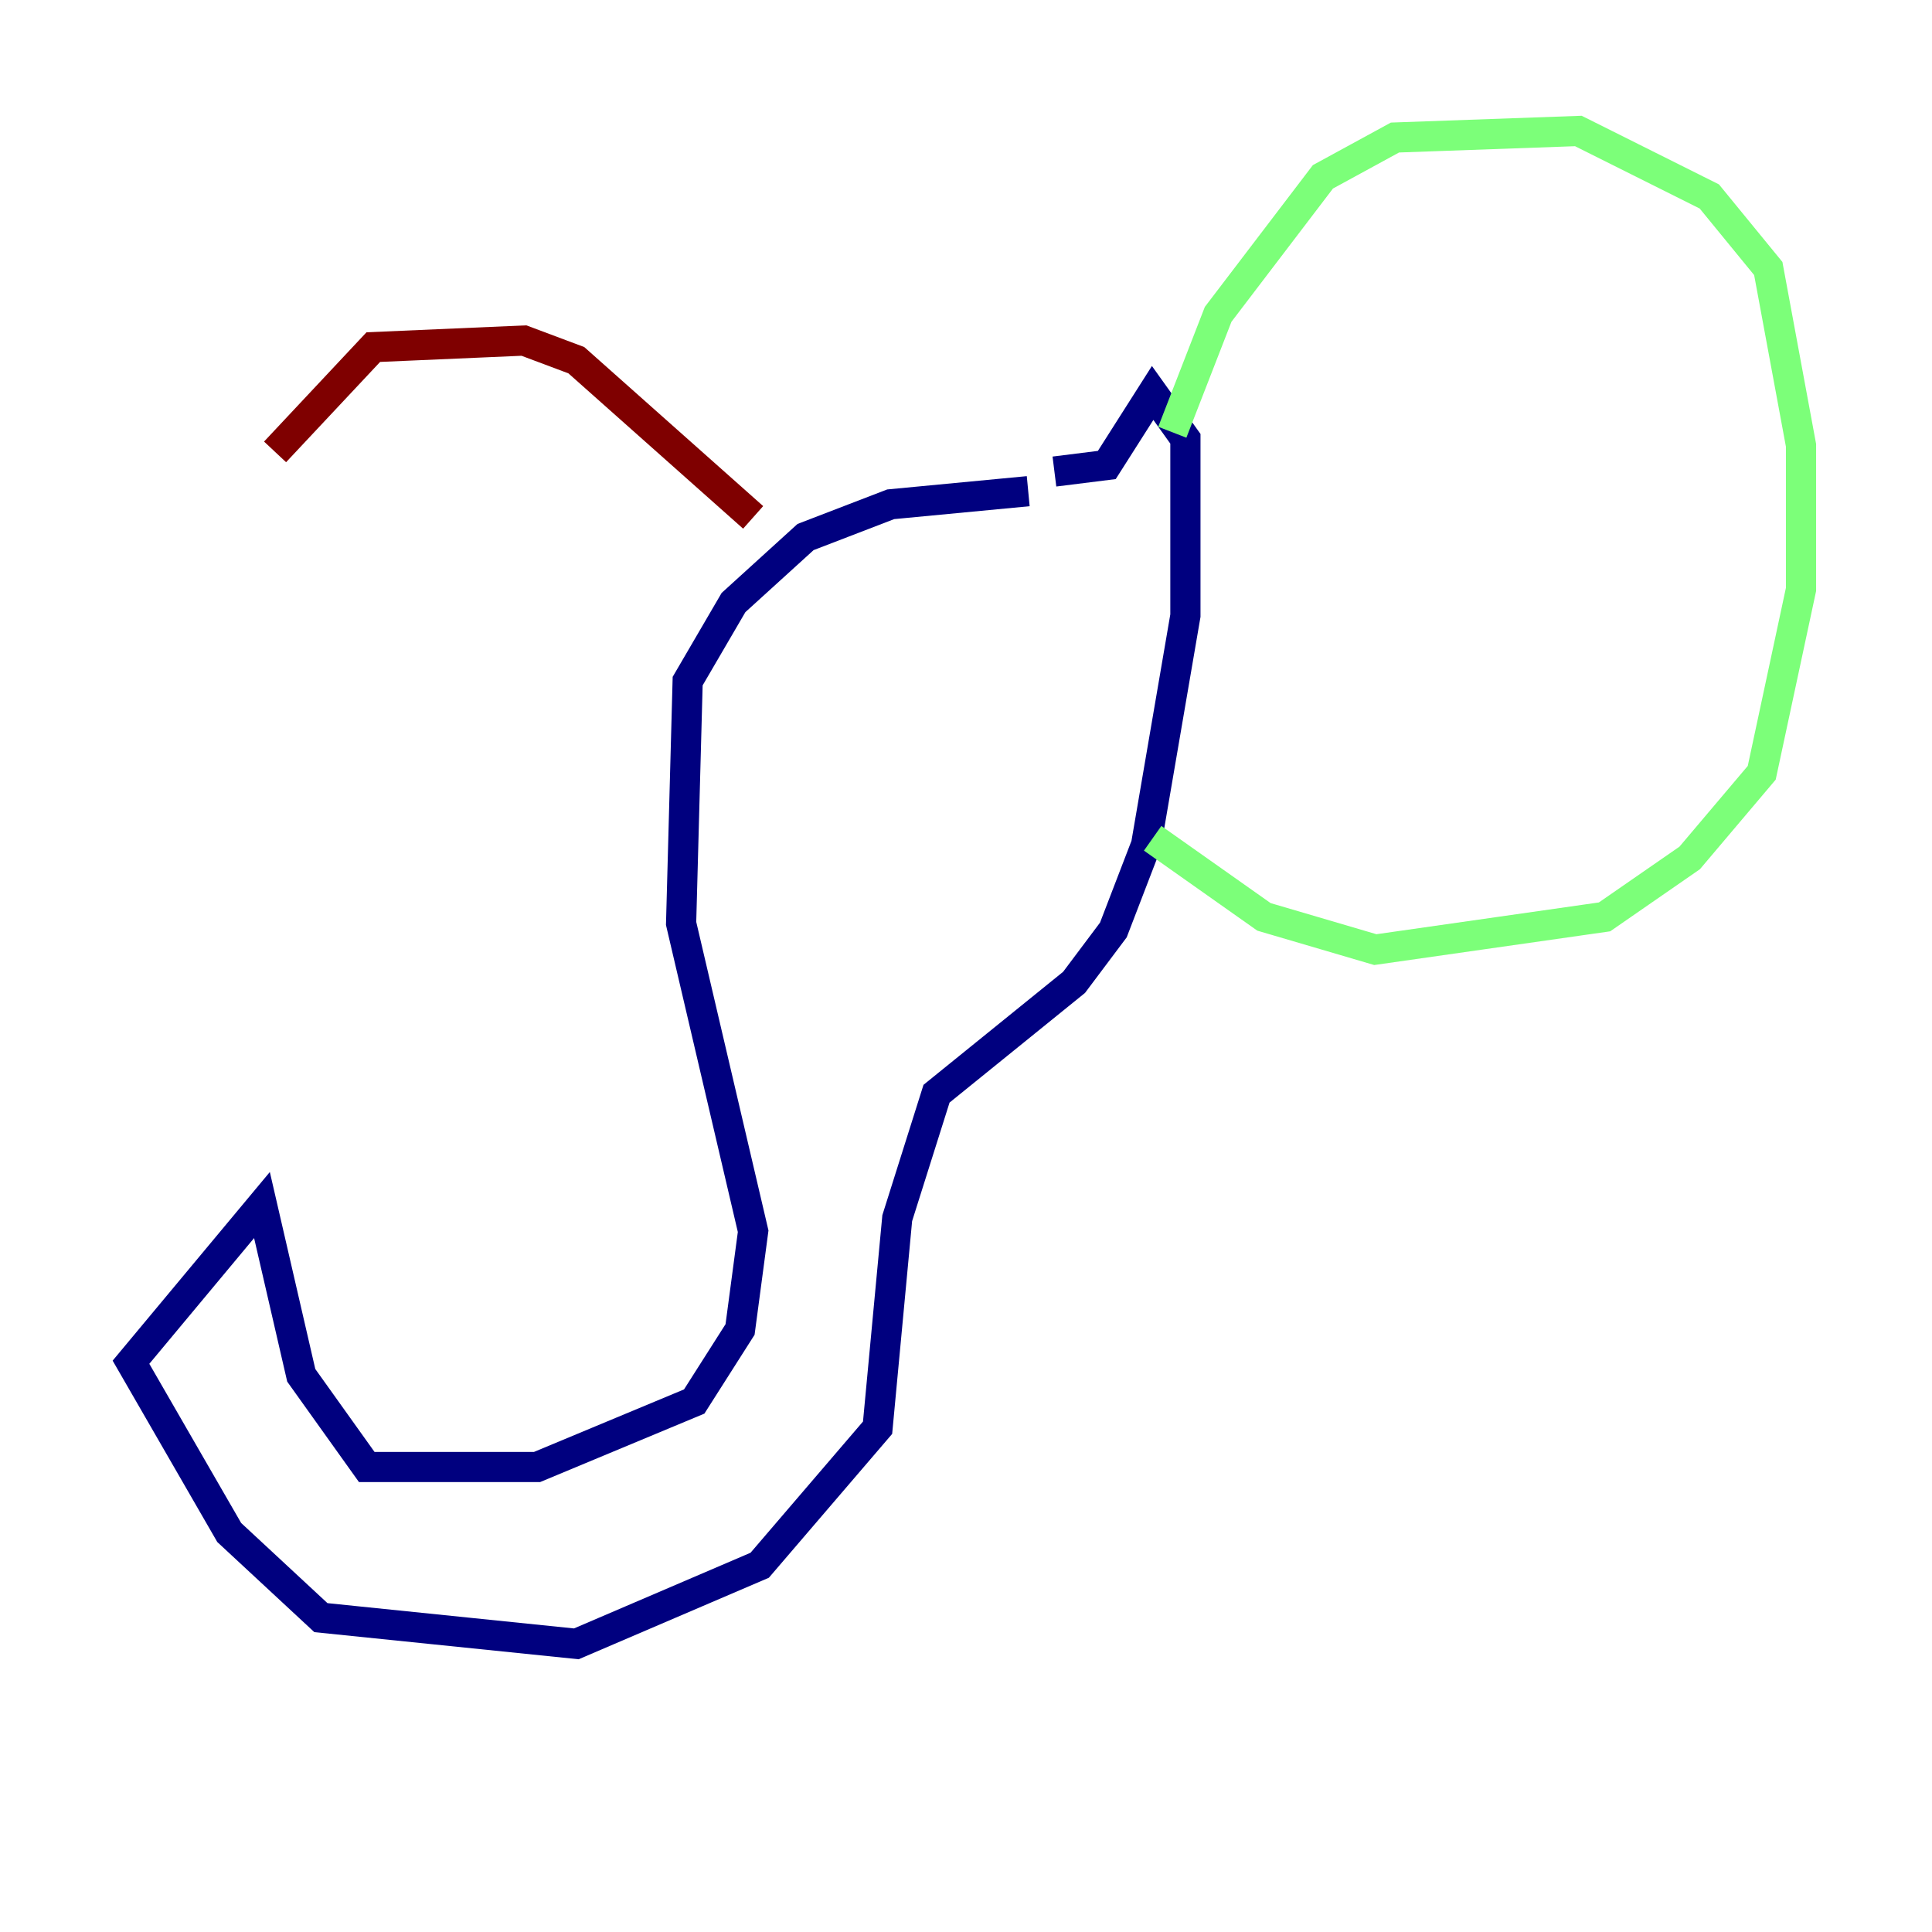 <?xml version="1.0" encoding="utf-8" ?>
<svg baseProfile="tiny" height="128" version="1.2" viewBox="0,0,128,128" width="128" xmlns="http://www.w3.org/2000/svg" xmlns:ev="http://www.w3.org/2001/xml-events" xmlns:xlink="http://www.w3.org/1999/xlink"><defs /><polyline fill="none" points="68.122,32.542 59.01,33.41 53.37,35.58 48.597,39.919 45.559,45.125 45.125,61.18 49.898,81.573 49.031,88.081 45.993,92.854 35.58,97.193 24.298,97.193 19.959,91.119 17.356,79.837 8.678,90.251 15.186,101.532 21.261,107.173 38.183,108.909 50.332,103.702 58.142,94.59 59.444,80.705 62.047,72.461 71.159,65.085 73.763,61.614 75.932,55.973 78.536,40.786 78.536,29.071 76.366,26.034 73.329,30.807 69.858,31.241" stroke="#00007f" stroke-width="2" /><polyline fill="none" points="77.668,28.637 80.705,20.827 87.647,11.715 92.42,9.112 104.57,8.678 113.248,13.017 117.153,17.79 119.322,29.505 119.322,39.051 116.719,51.2 111.946,56.841 106.305,60.746 91.119,62.915 83.742,60.746 76.366,55.539" stroke="#7cff79" stroke-width="2" /><polyline fill="none" points="49.898,34.278 38.183,23.864 34.712,22.563 24.732,22.997 18.224,29.939" stroke="#7f0000" stroke-width="2" /></svg>